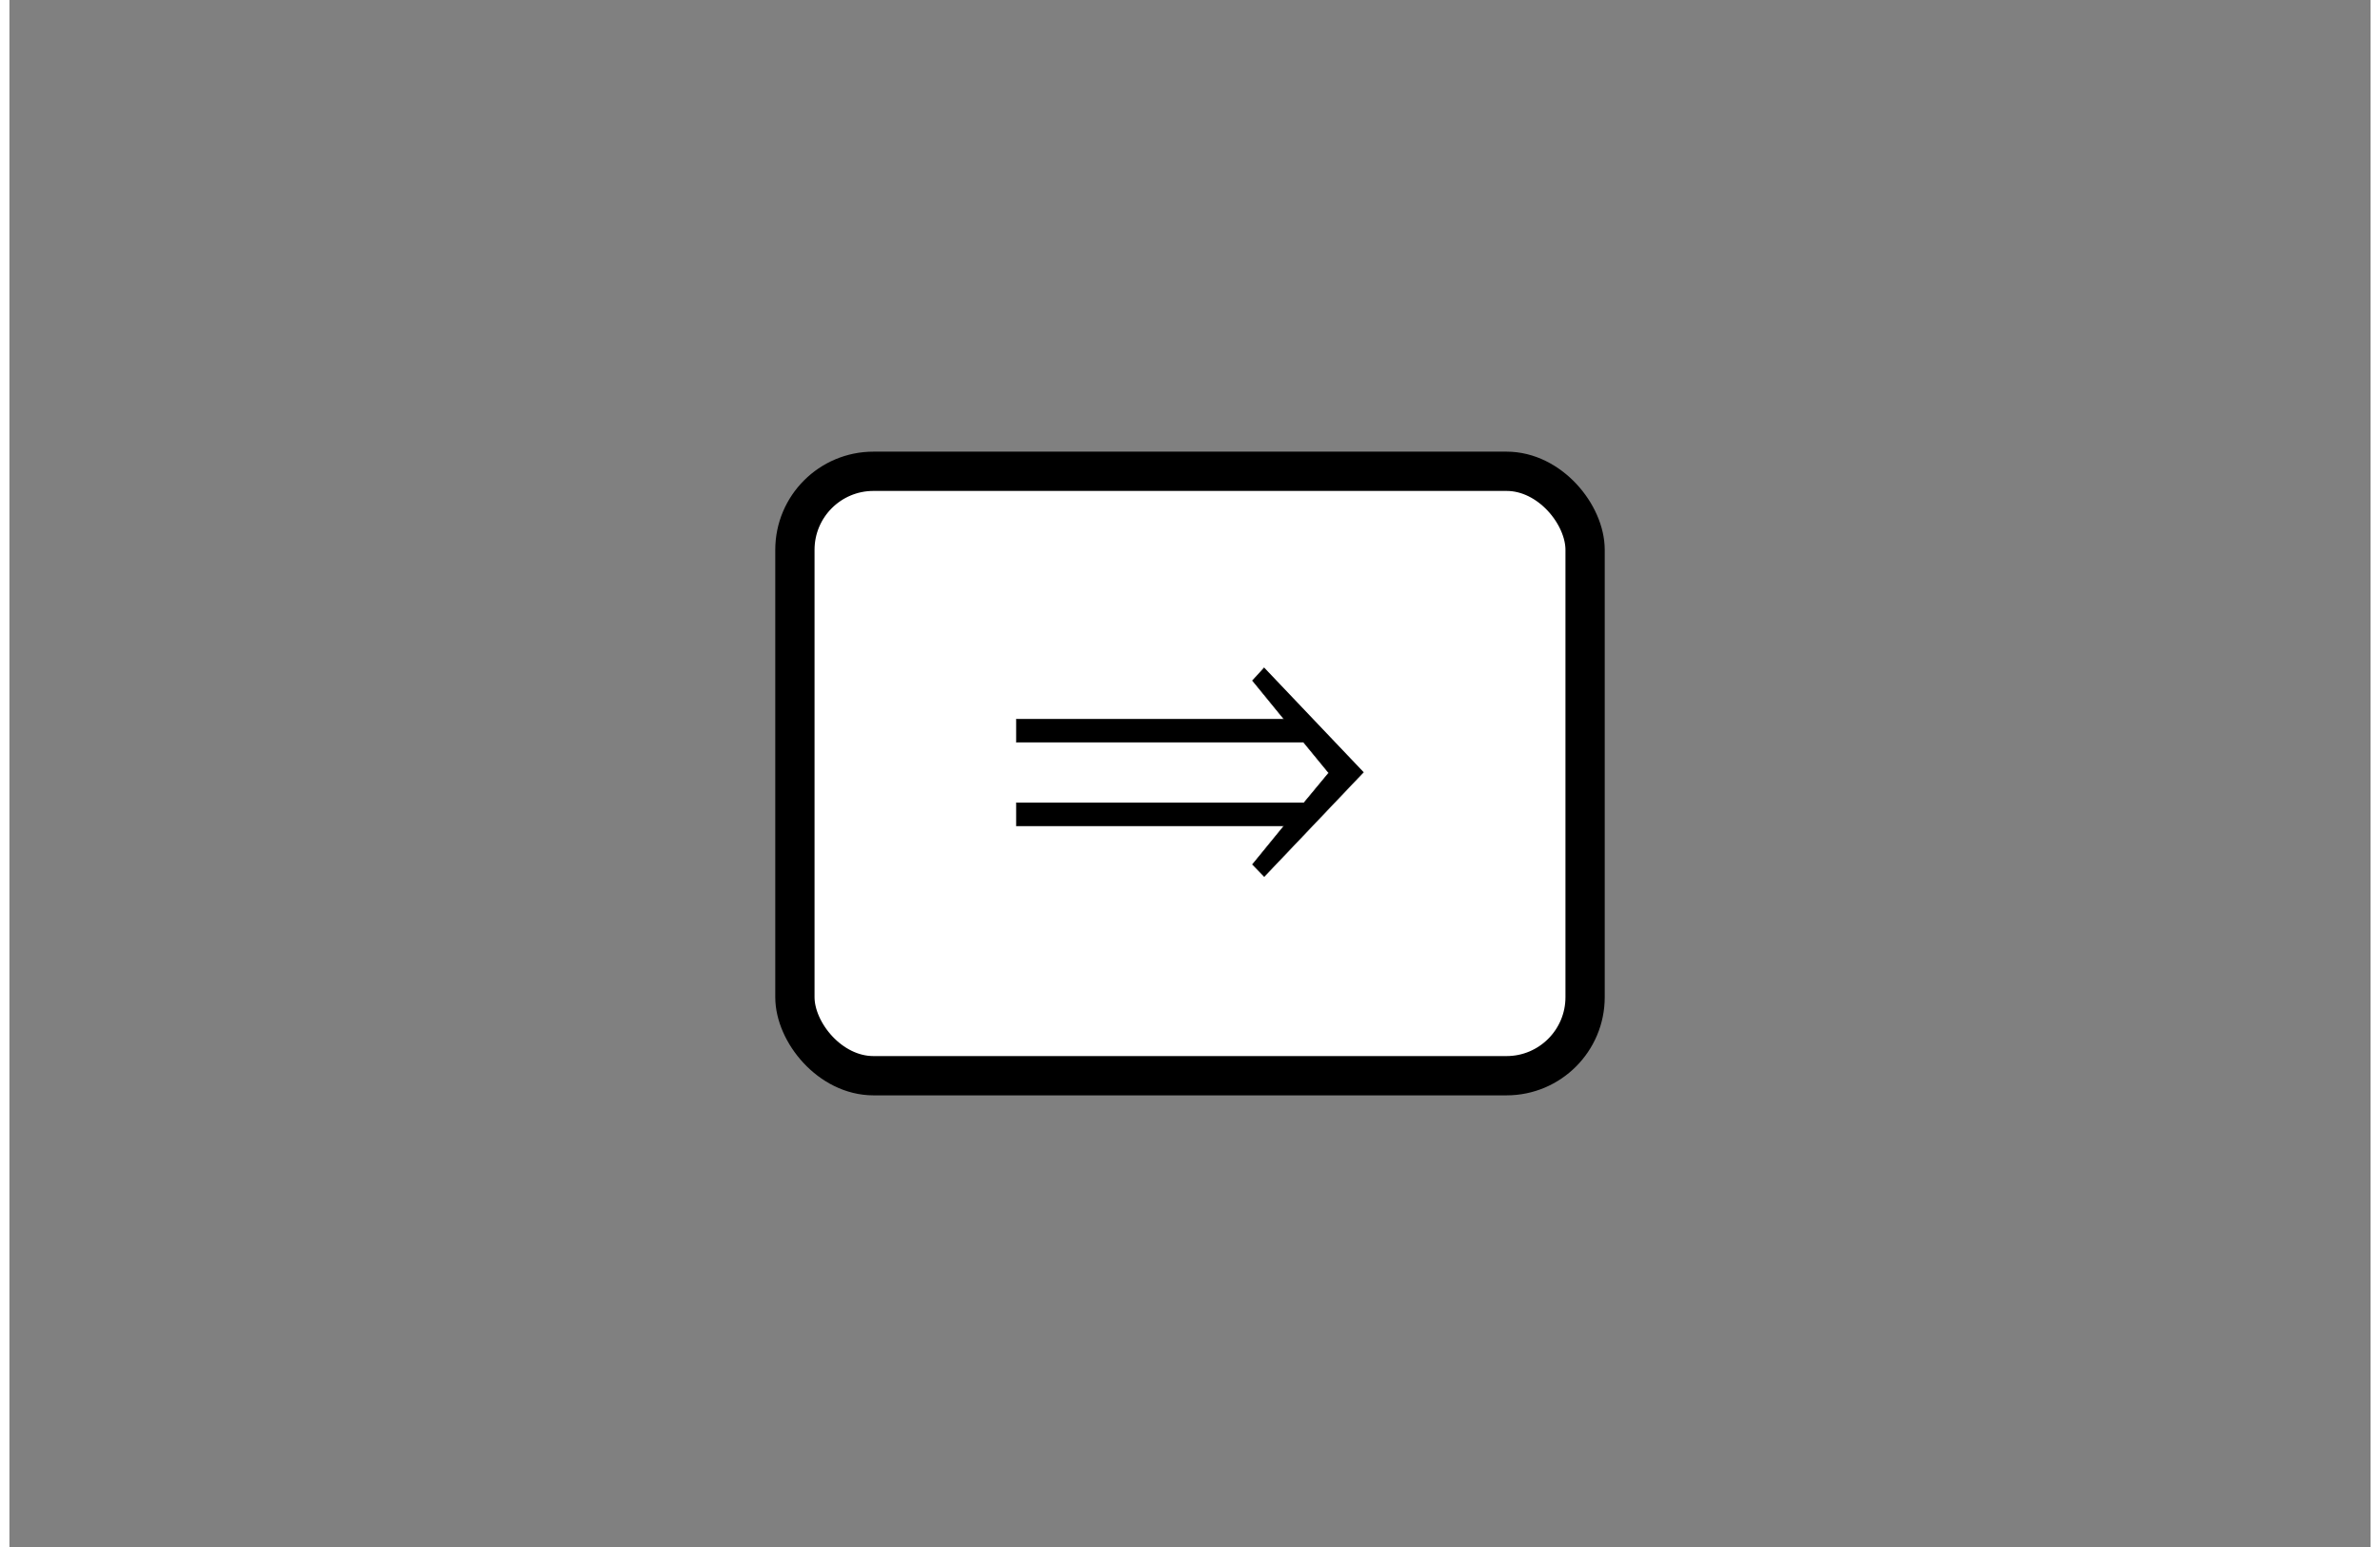 <?xml version="1.0" encoding="UTF-8" standalone="no"?>
<svg width="120" height="78" viewBox="0 -3939 6012 3939" xmlns="http://www.w3.org/2000/svg"><rect x="0" y="-3939" width="6012" height="3939" fill="#808080" stroke="none"/><g transform="translate(3006, -1200)"><g><rect x="-1006" y="-1539" width="2012" height="1539" rx="200" ry="200" fill="#FFFFFF" stroke="#000000" stroke-width="100"></rect><g transform="translate(-507, -500)"><path d="M949 273l-253 -266l-30 31l80 98h-681v59h732l63 76l-64 78h-731v59h681l-80 98l30 33" fill="black" stroke="black" stroke-width="1" transform="translate(0, 0) scale(1, -1)"></path></g></g></g></svg>